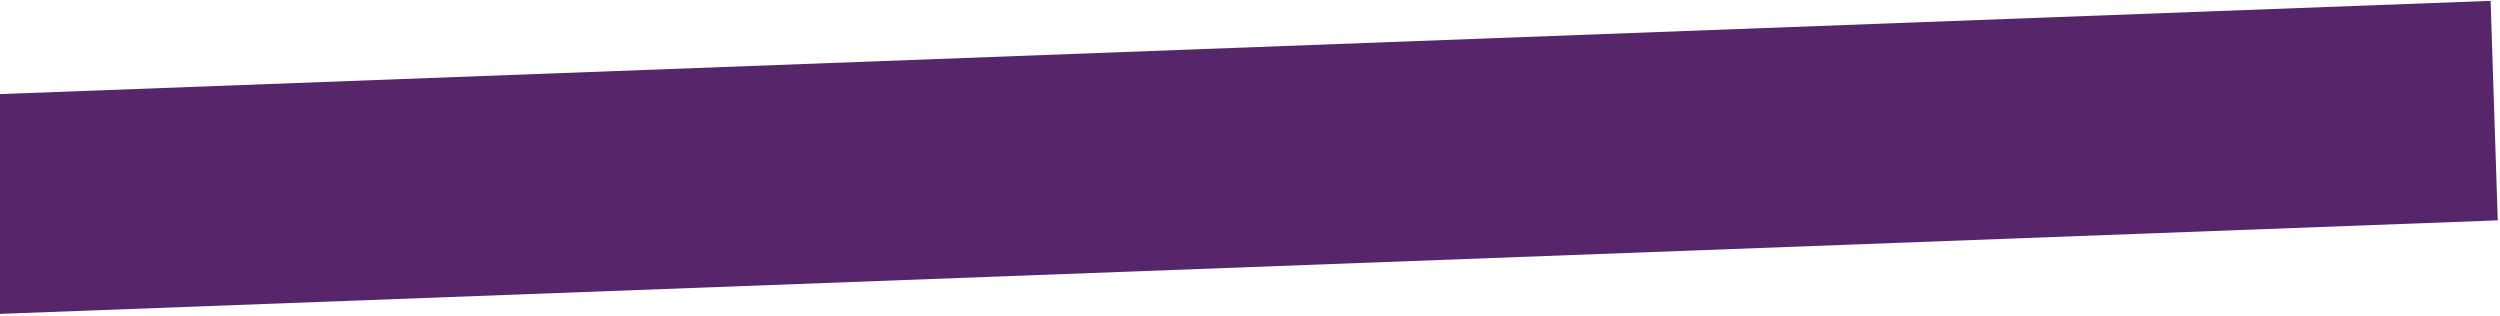 <?xml version="1.0" encoding="UTF-8"?>
<svg width="871px" height="110px" viewBox="0 0 871 110" version="1.1" xmlns="http://www.w3.org/2000/svg" xmlns:xlink="http://www.w3.org/1999/xlink">
    <title>purple angle 5</title>
    <g id="Page-1" stroke="none" stroke-width="1" fill="none" fill-rule="evenodd">
        <g id="50.50.5000-mockup-v1" transform="translate(0, -5742)" fill="#57266A">
            <polygon id="purple-angle-5" transform="translate(344.462, 5800.17) rotate(1) translate(-344.462, -5800.17) " points="-181.538 5790.745 866.64 5733.17 870.462 5809.594 -177.717 5867.17"></polygon>
        </g>
    </g>
</svg>